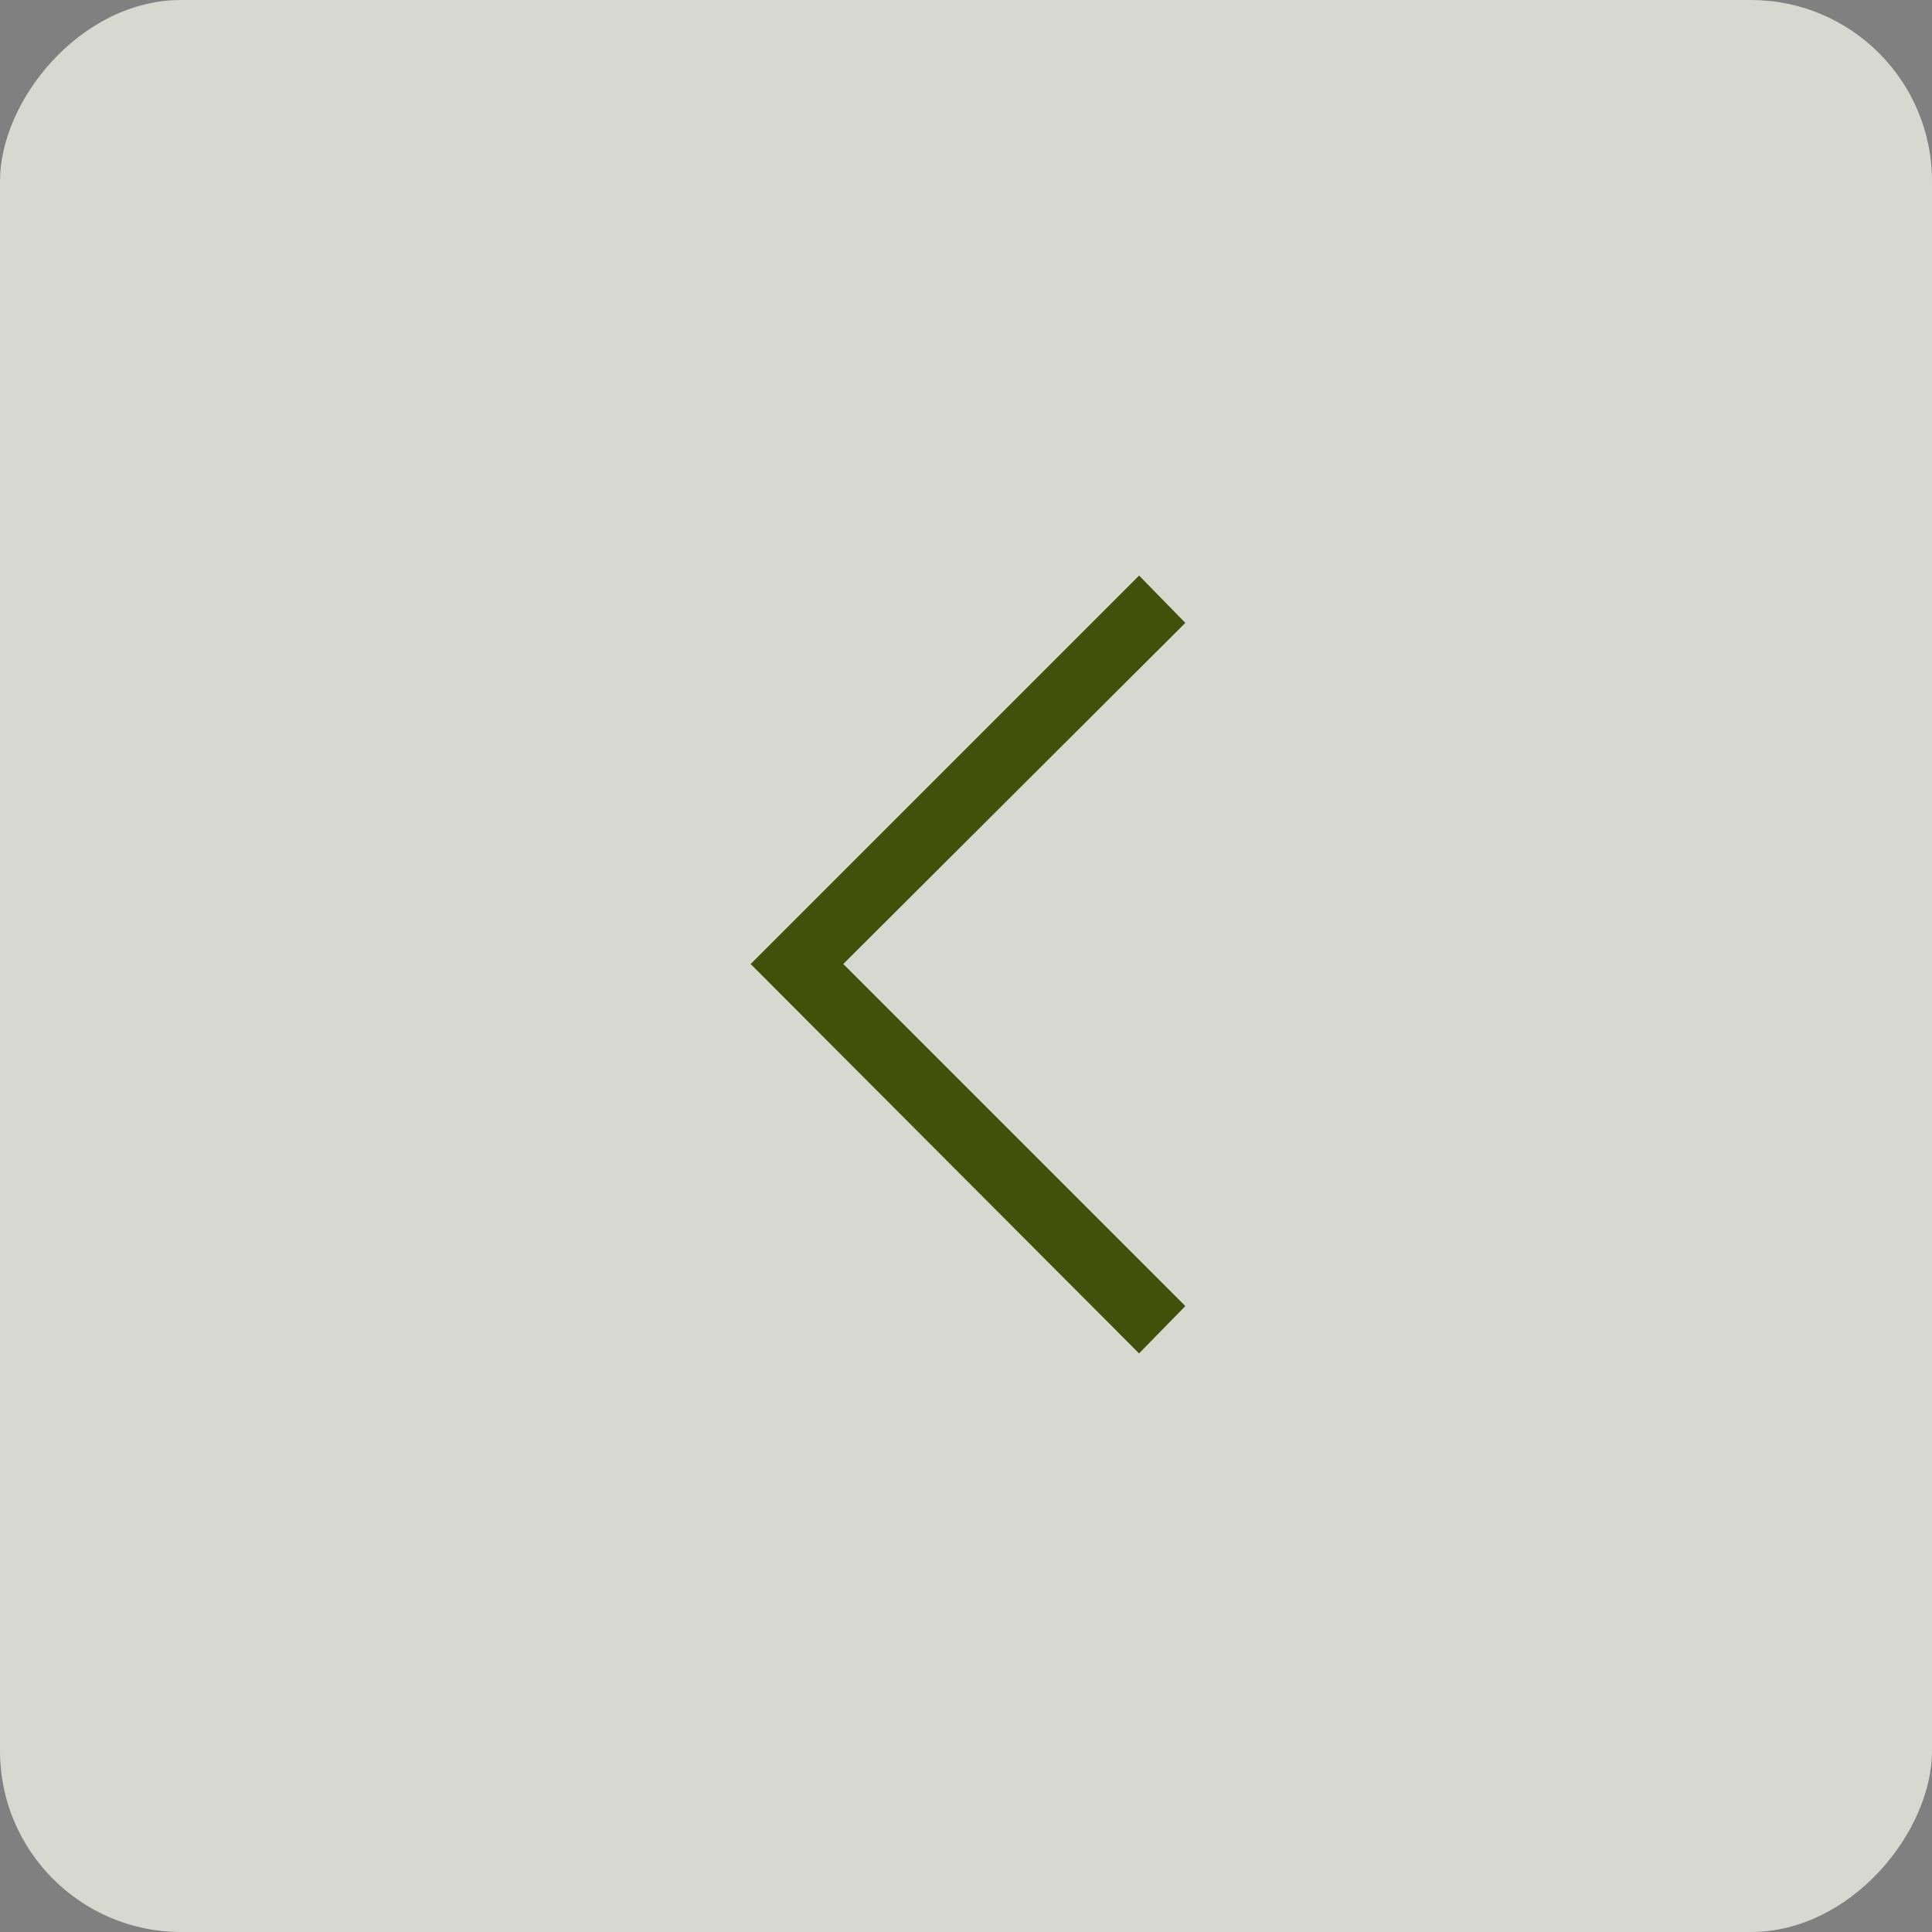 <svg width="32" height="32" fill="none" xmlns="http://www.w3.org/2000/svg"><rect width="100%" height="100%" fill="#808080" stroke="none"/><g clip-path="url(#a)"><rect width="32" height="32" rx="3" transform="matrix(-1 0 0 1 32 0)" fill="#FCFFF3" fill-opacity=".7"/><path d="m18.867 22.416.766-.783-5.666-5.666 5.666-5.65-.766-.784-6.434 6.434 6.434 6.45z" fill="#43500A"/></g><defs><clipPath id="a"><rect width="32" height="32" rx="3" transform="matrix(-1 0 0 1 32 0)" fill="#fff"/></clipPath></defs></svg>